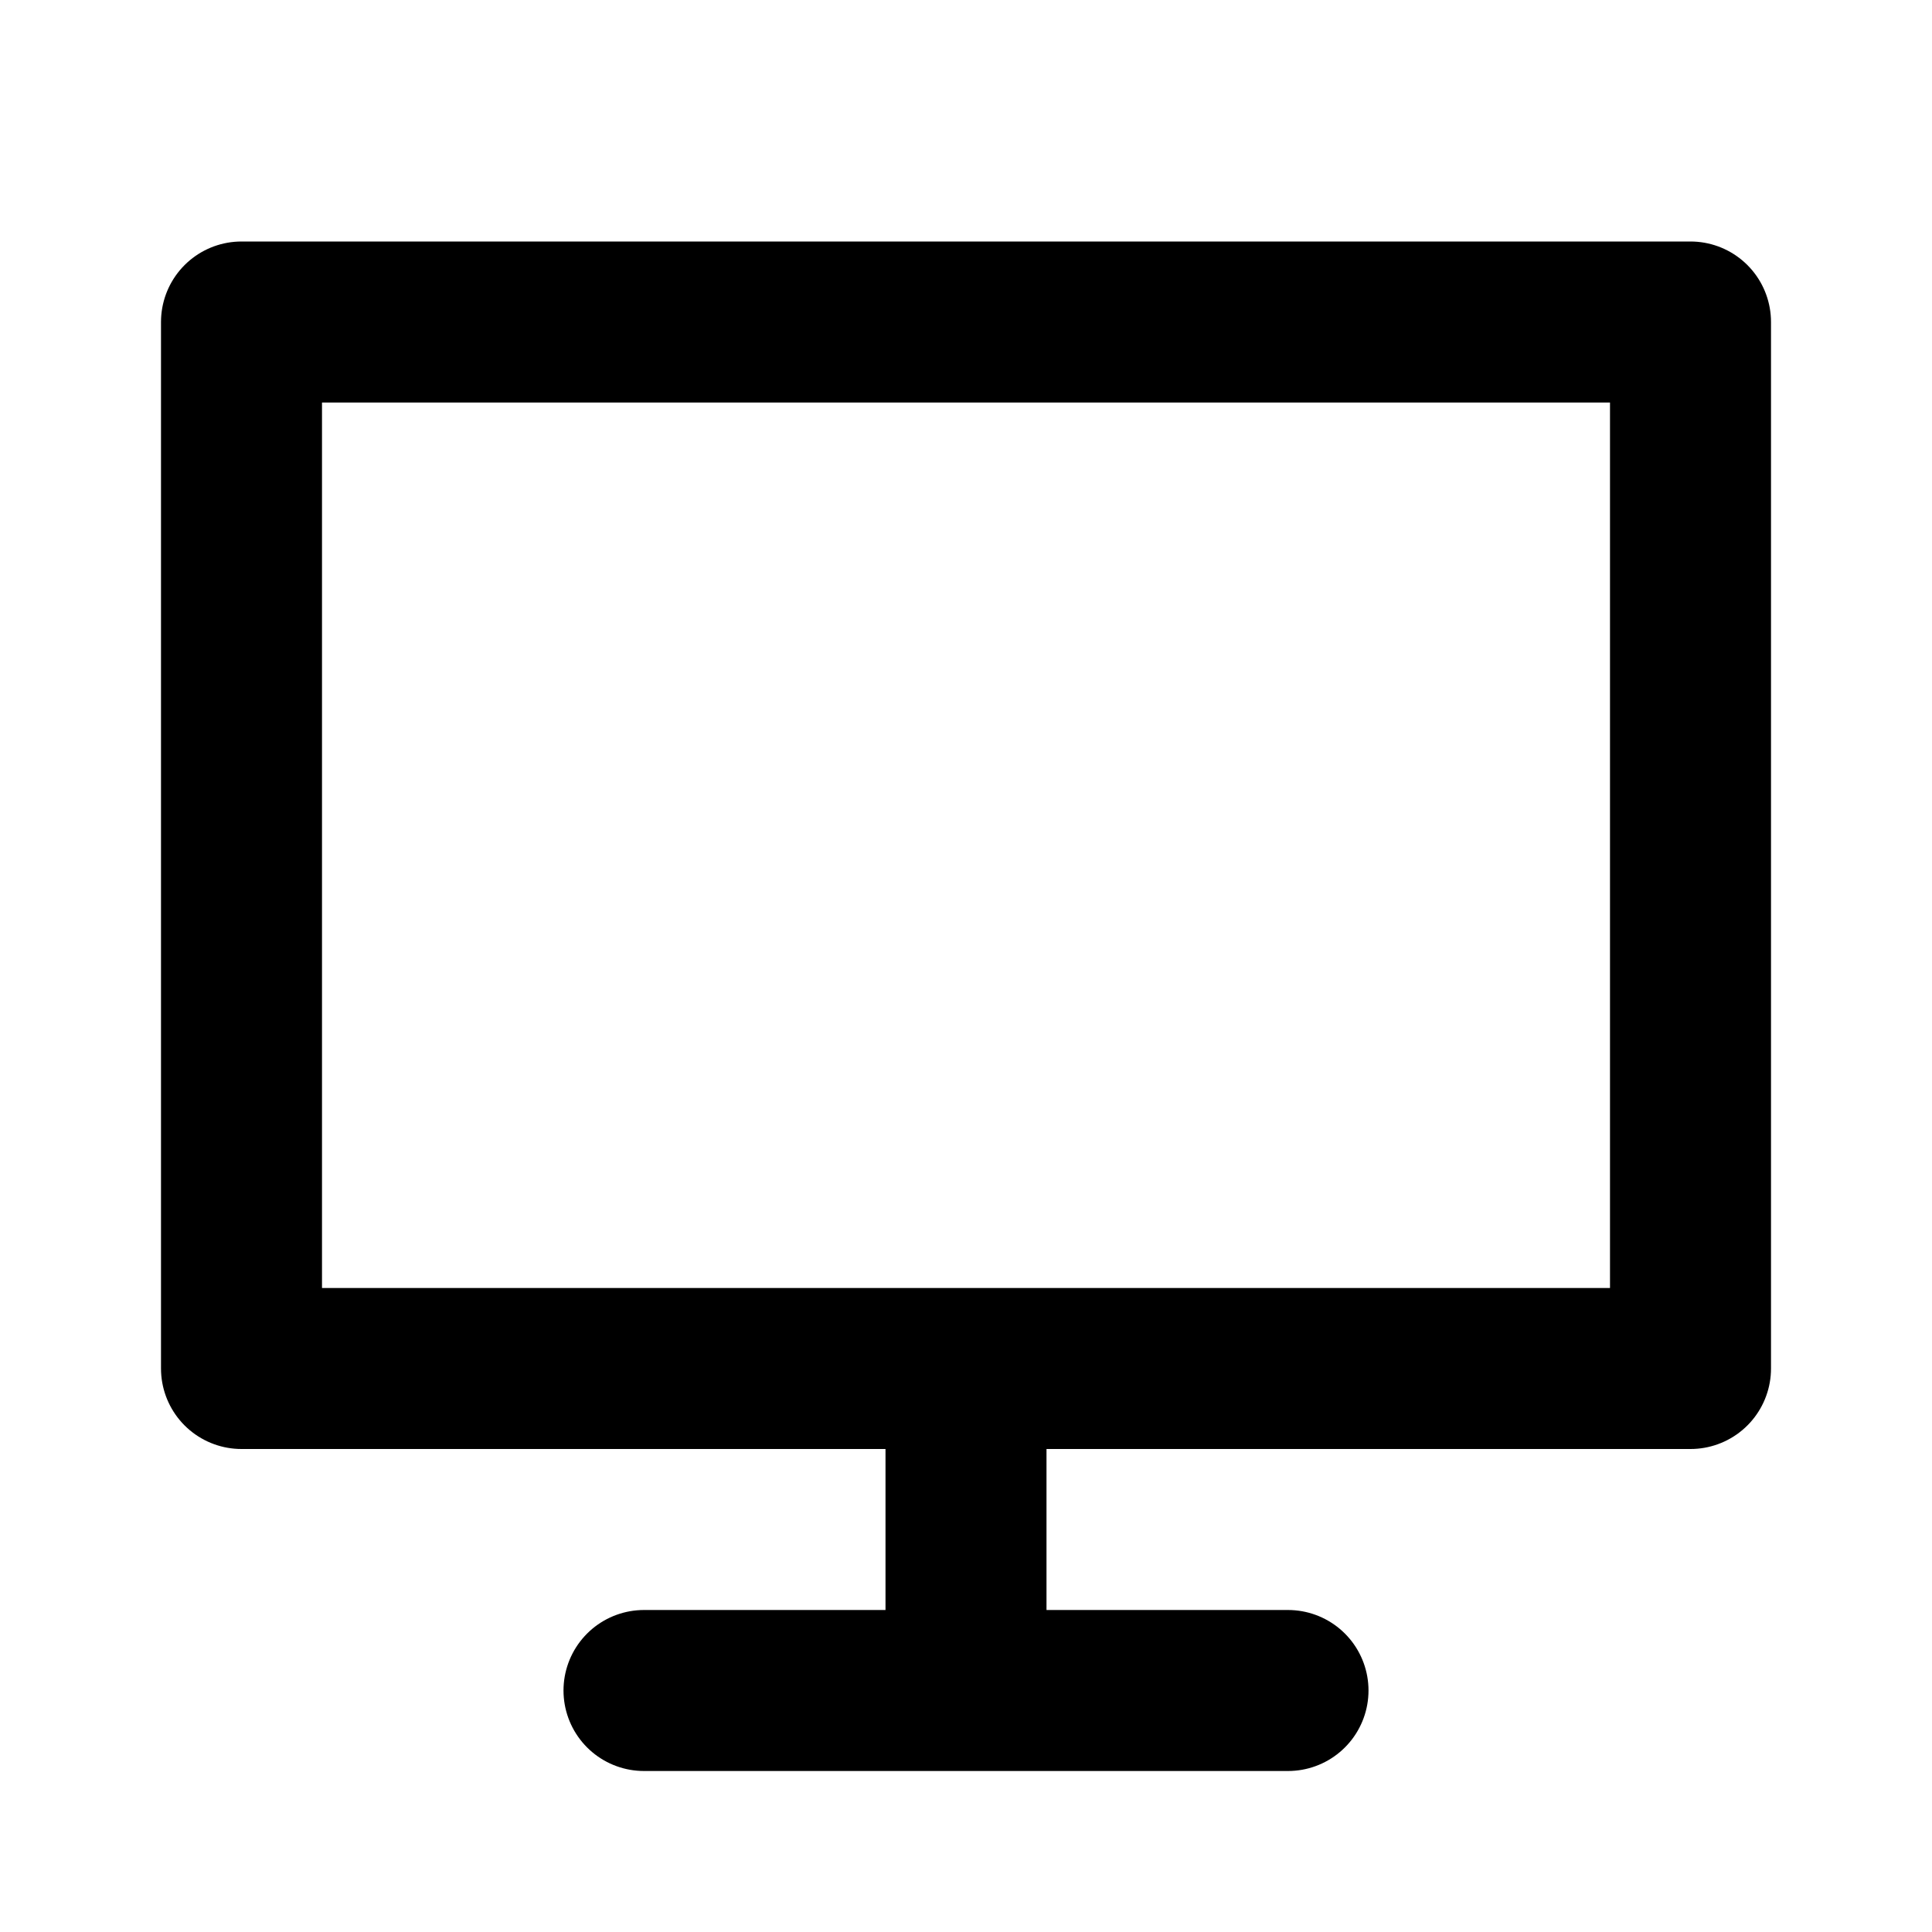 <svg width="24" height="24" viewBox="0 0 24 24" fill="none" xmlns="http://www.w3.org/2000/svg">
<path d="M8 21H12M12 21H16M12 21V17M12 17H21V4H3V17H12Z" stroke="black" stroke-width="2" stroke-linecap="round" stroke-linejoin="round"/>
</svg>
